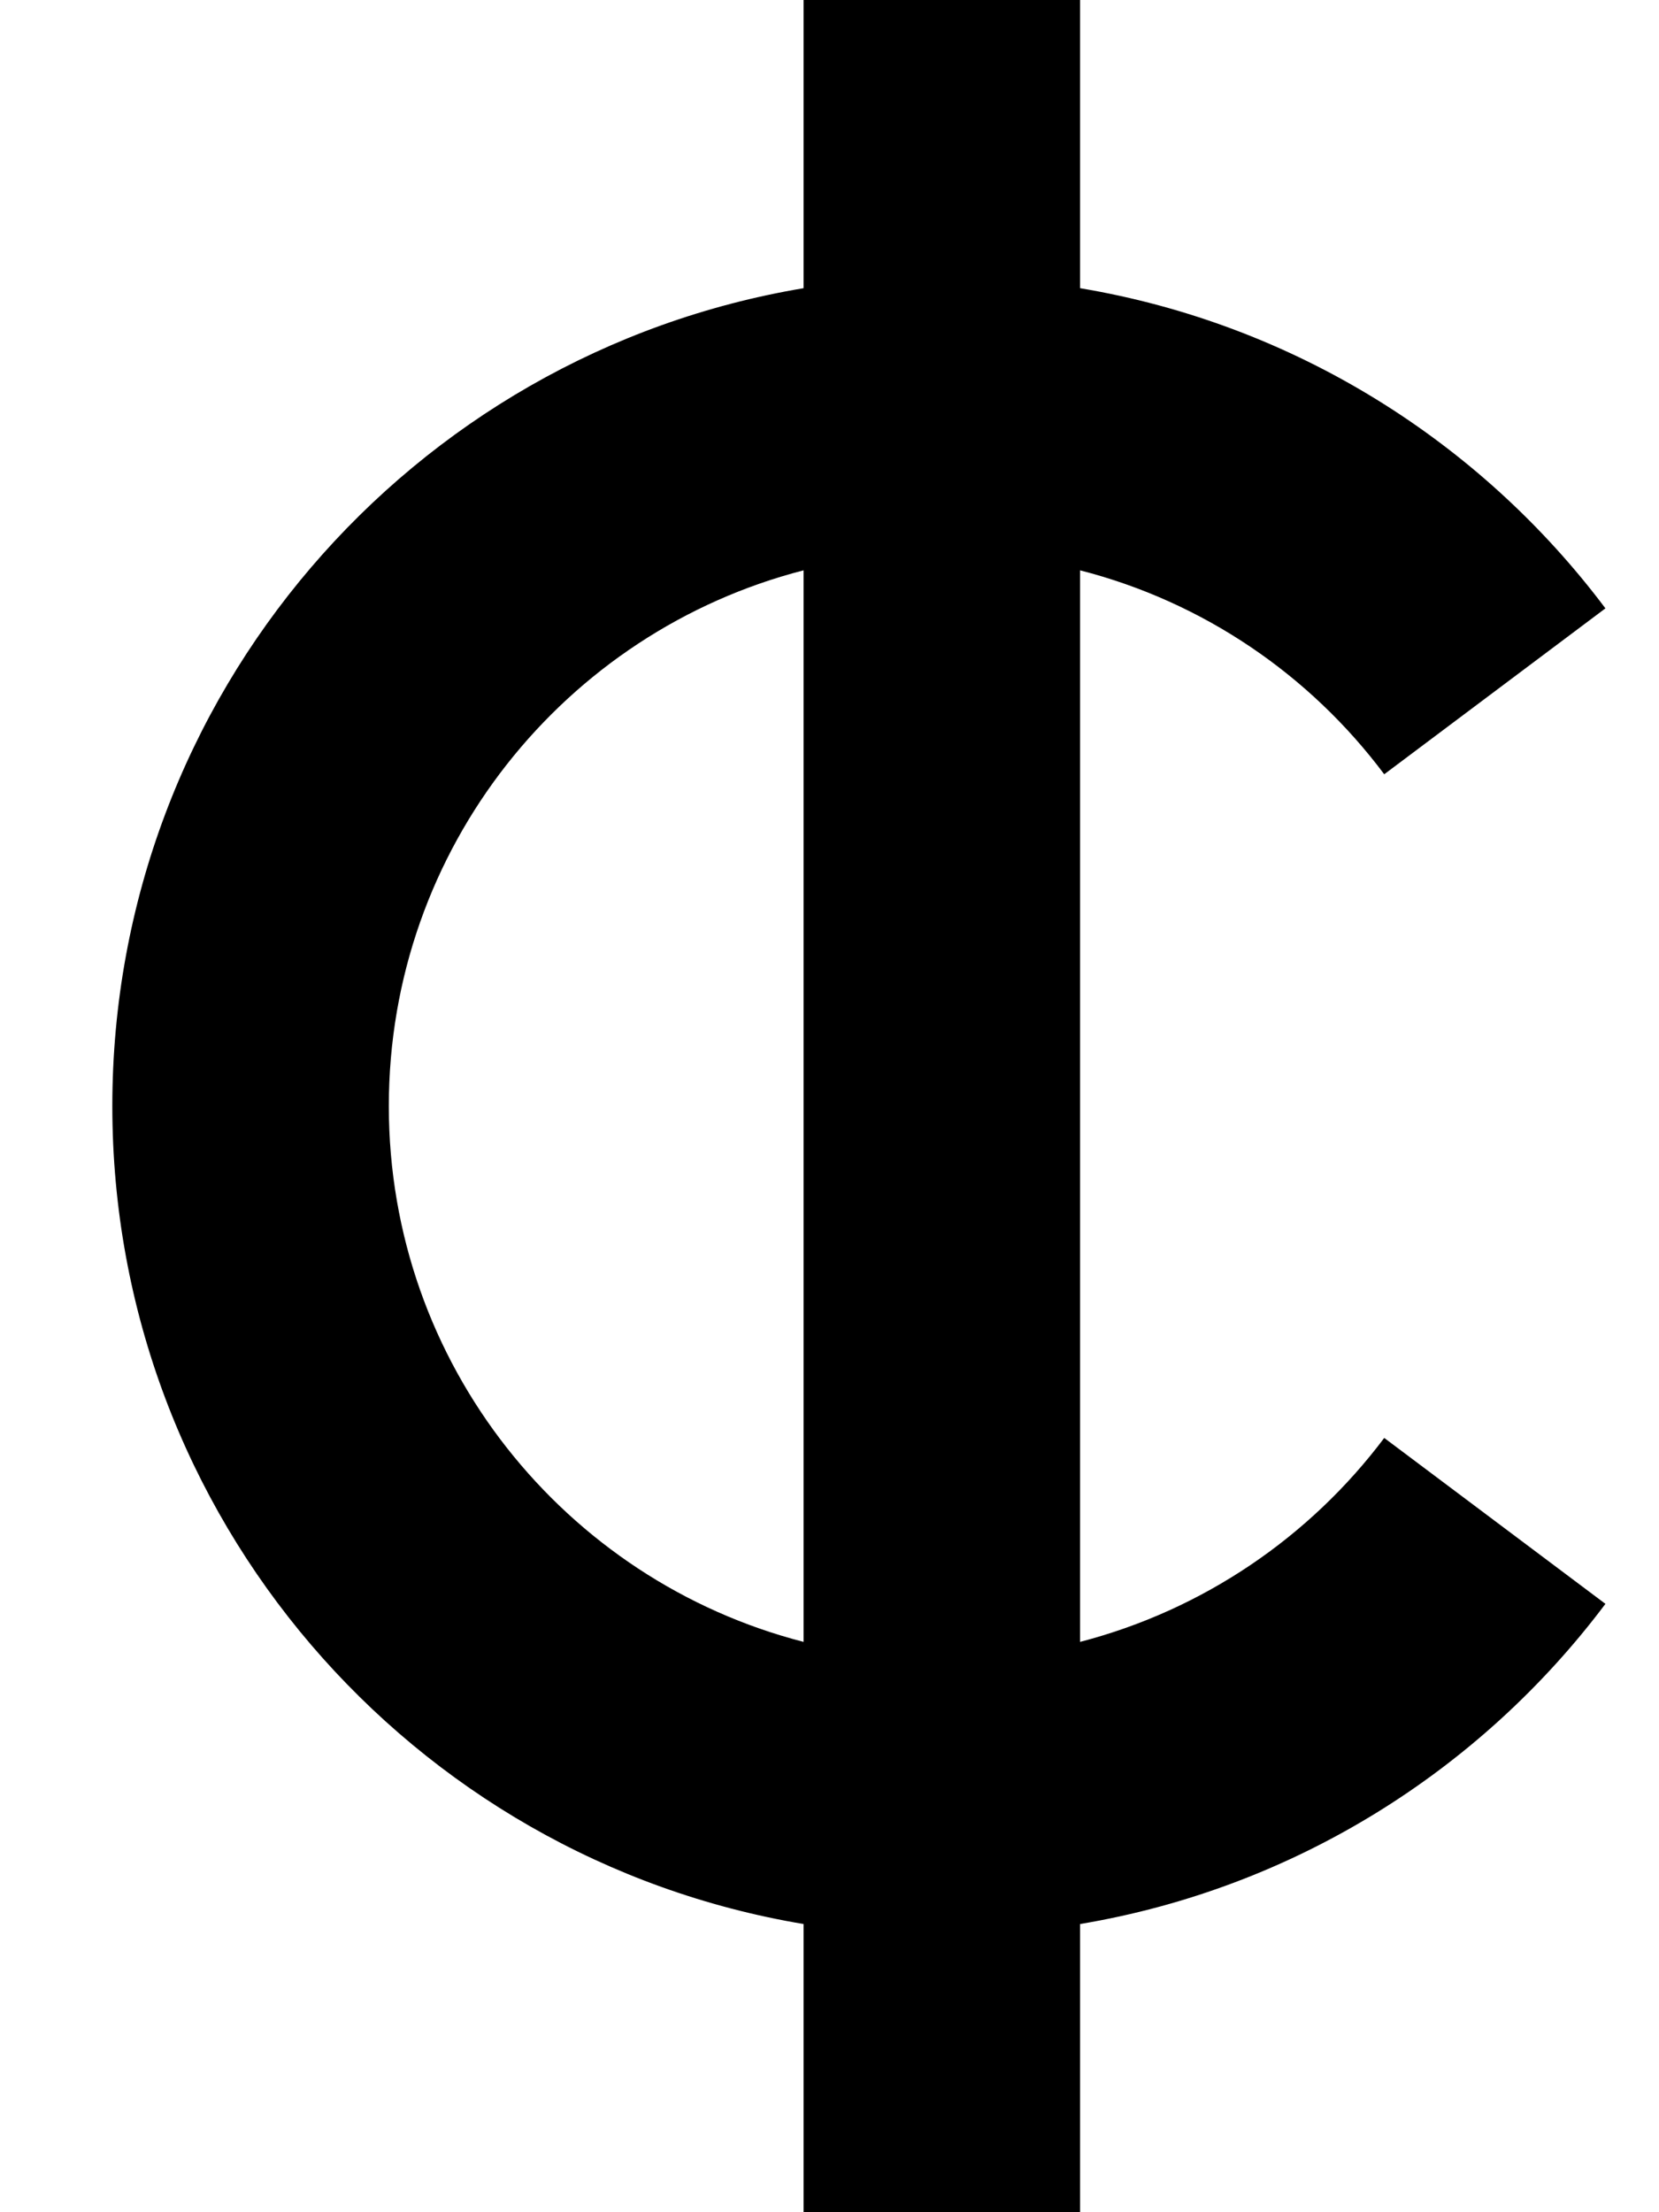 <svg xmlns="http://www.w3.org/2000/svg" viewBox="0 0 384 512"><!--! Font Awesome Pro 6.3.0 by @fontawesome - https://fontawesome.com License - https://fontawesome.com/license (Commercial License) Copyright 2023 Fonticons, Inc. --><path d="M250 32V0H186V32 66.7C95.2 81.9 26 160.9 26 256s69.2 174.1 160 189.3V480v32h64V480 445.3c49.6-8.3 92.7-35.6 121.6-74.1l-51.2-38.4c-17.2 22.9-41.9 39.8-70.4 47.2V132c28.5 7.3 53.2 24.2 70.4 47.2l51.2-38.4C342.7 102.3 299.6 75 250 66.7V32zM186 132V380c-55.2-14.2-96-64.3-96-124s40.8-109.8 96-124z"/></svg>